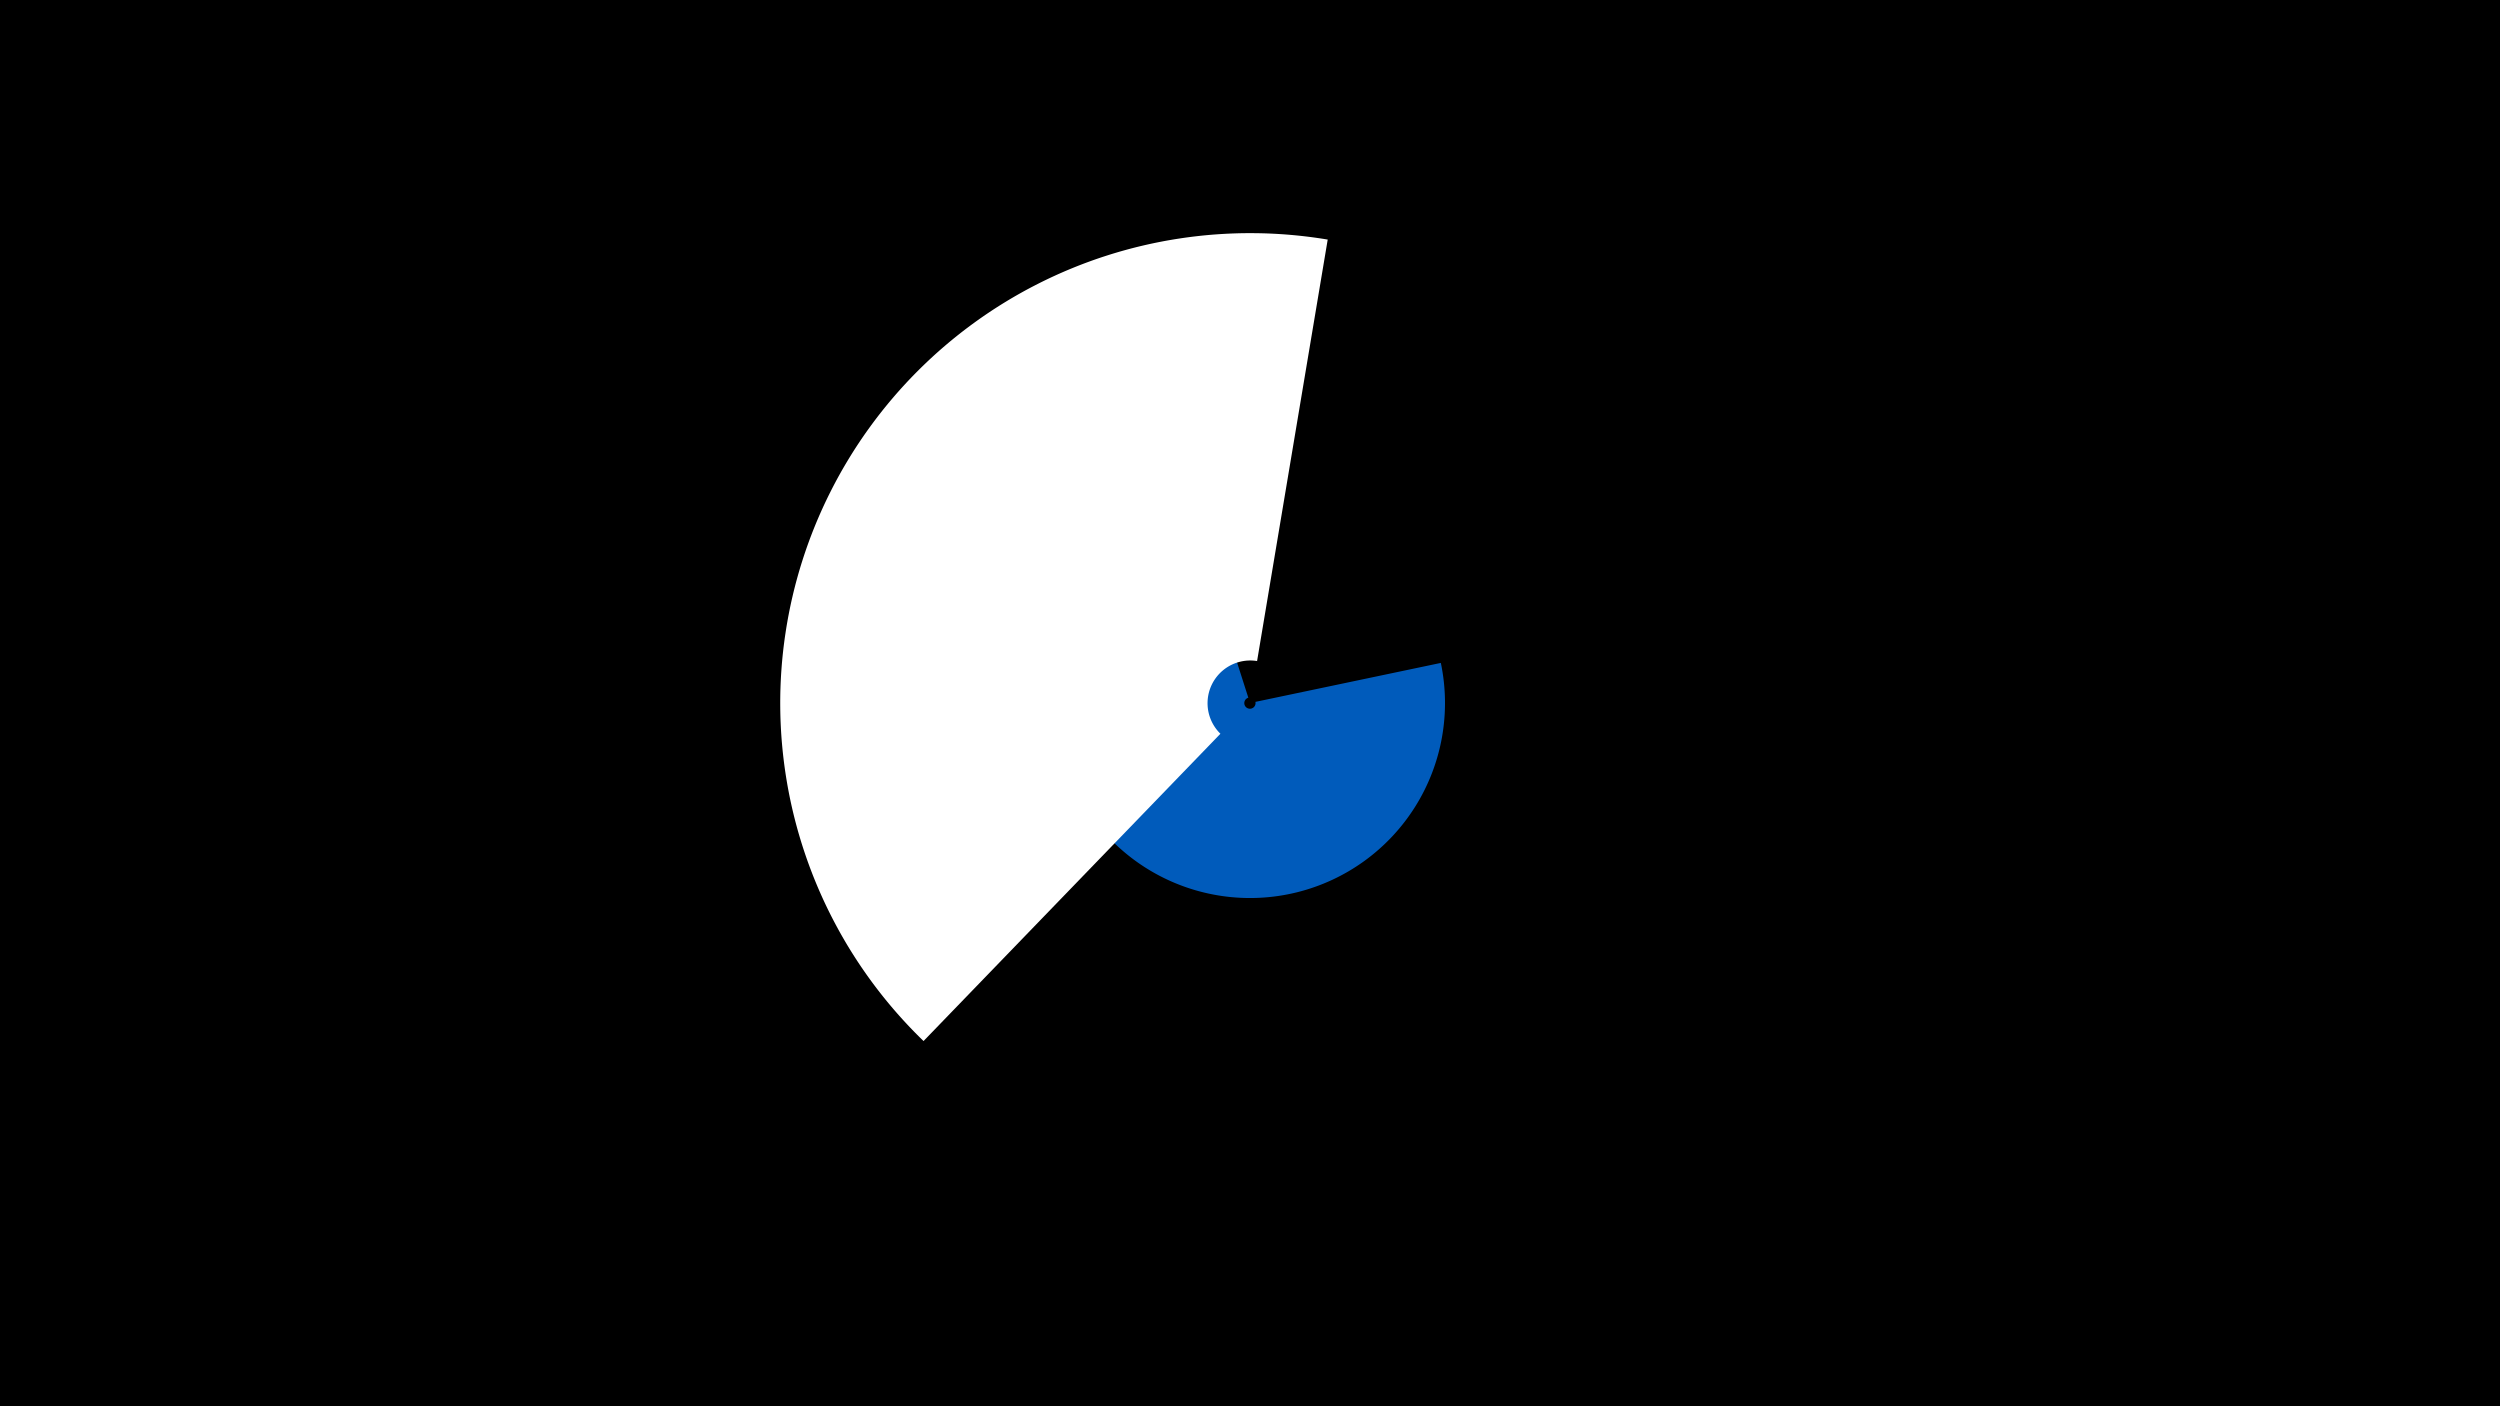 <svg width="1200" height="675" viewBox="-500 -500 1200 675" xmlns="http://www.w3.org/2000/svg"><title>19186-9985364054</title><path d="M-500-500h1200v675h-1200z" fill="#000"/><path d="M145.7-134.1a53.8 53.8 0 1 1-76.9-72.3l15.2 21.3a27.7 27.7 0 1 0 39.5 37.2z" fill="#fff500"/><path d="M62.8-351.5a192.6 192.6 0 0 1 27.1-3.4l7 133.6a58.9 58.9 0 0 0-8.3 1z" fill="#c2e1ff"/><path d="M191.6-181.8a93.6 93.6 0 1 1-120.1-69.9l27.7 86.6a2.7 2.7 0 1 0 3.4 2z" fill="#005bbb"/><path d="M-56.7-0.3a225.6 225.6 0 0 1 194-384.7l-33.9 202.3a20.5 20.5 0 0 0-17.6 34.9z" fill="#fff"/></svg>